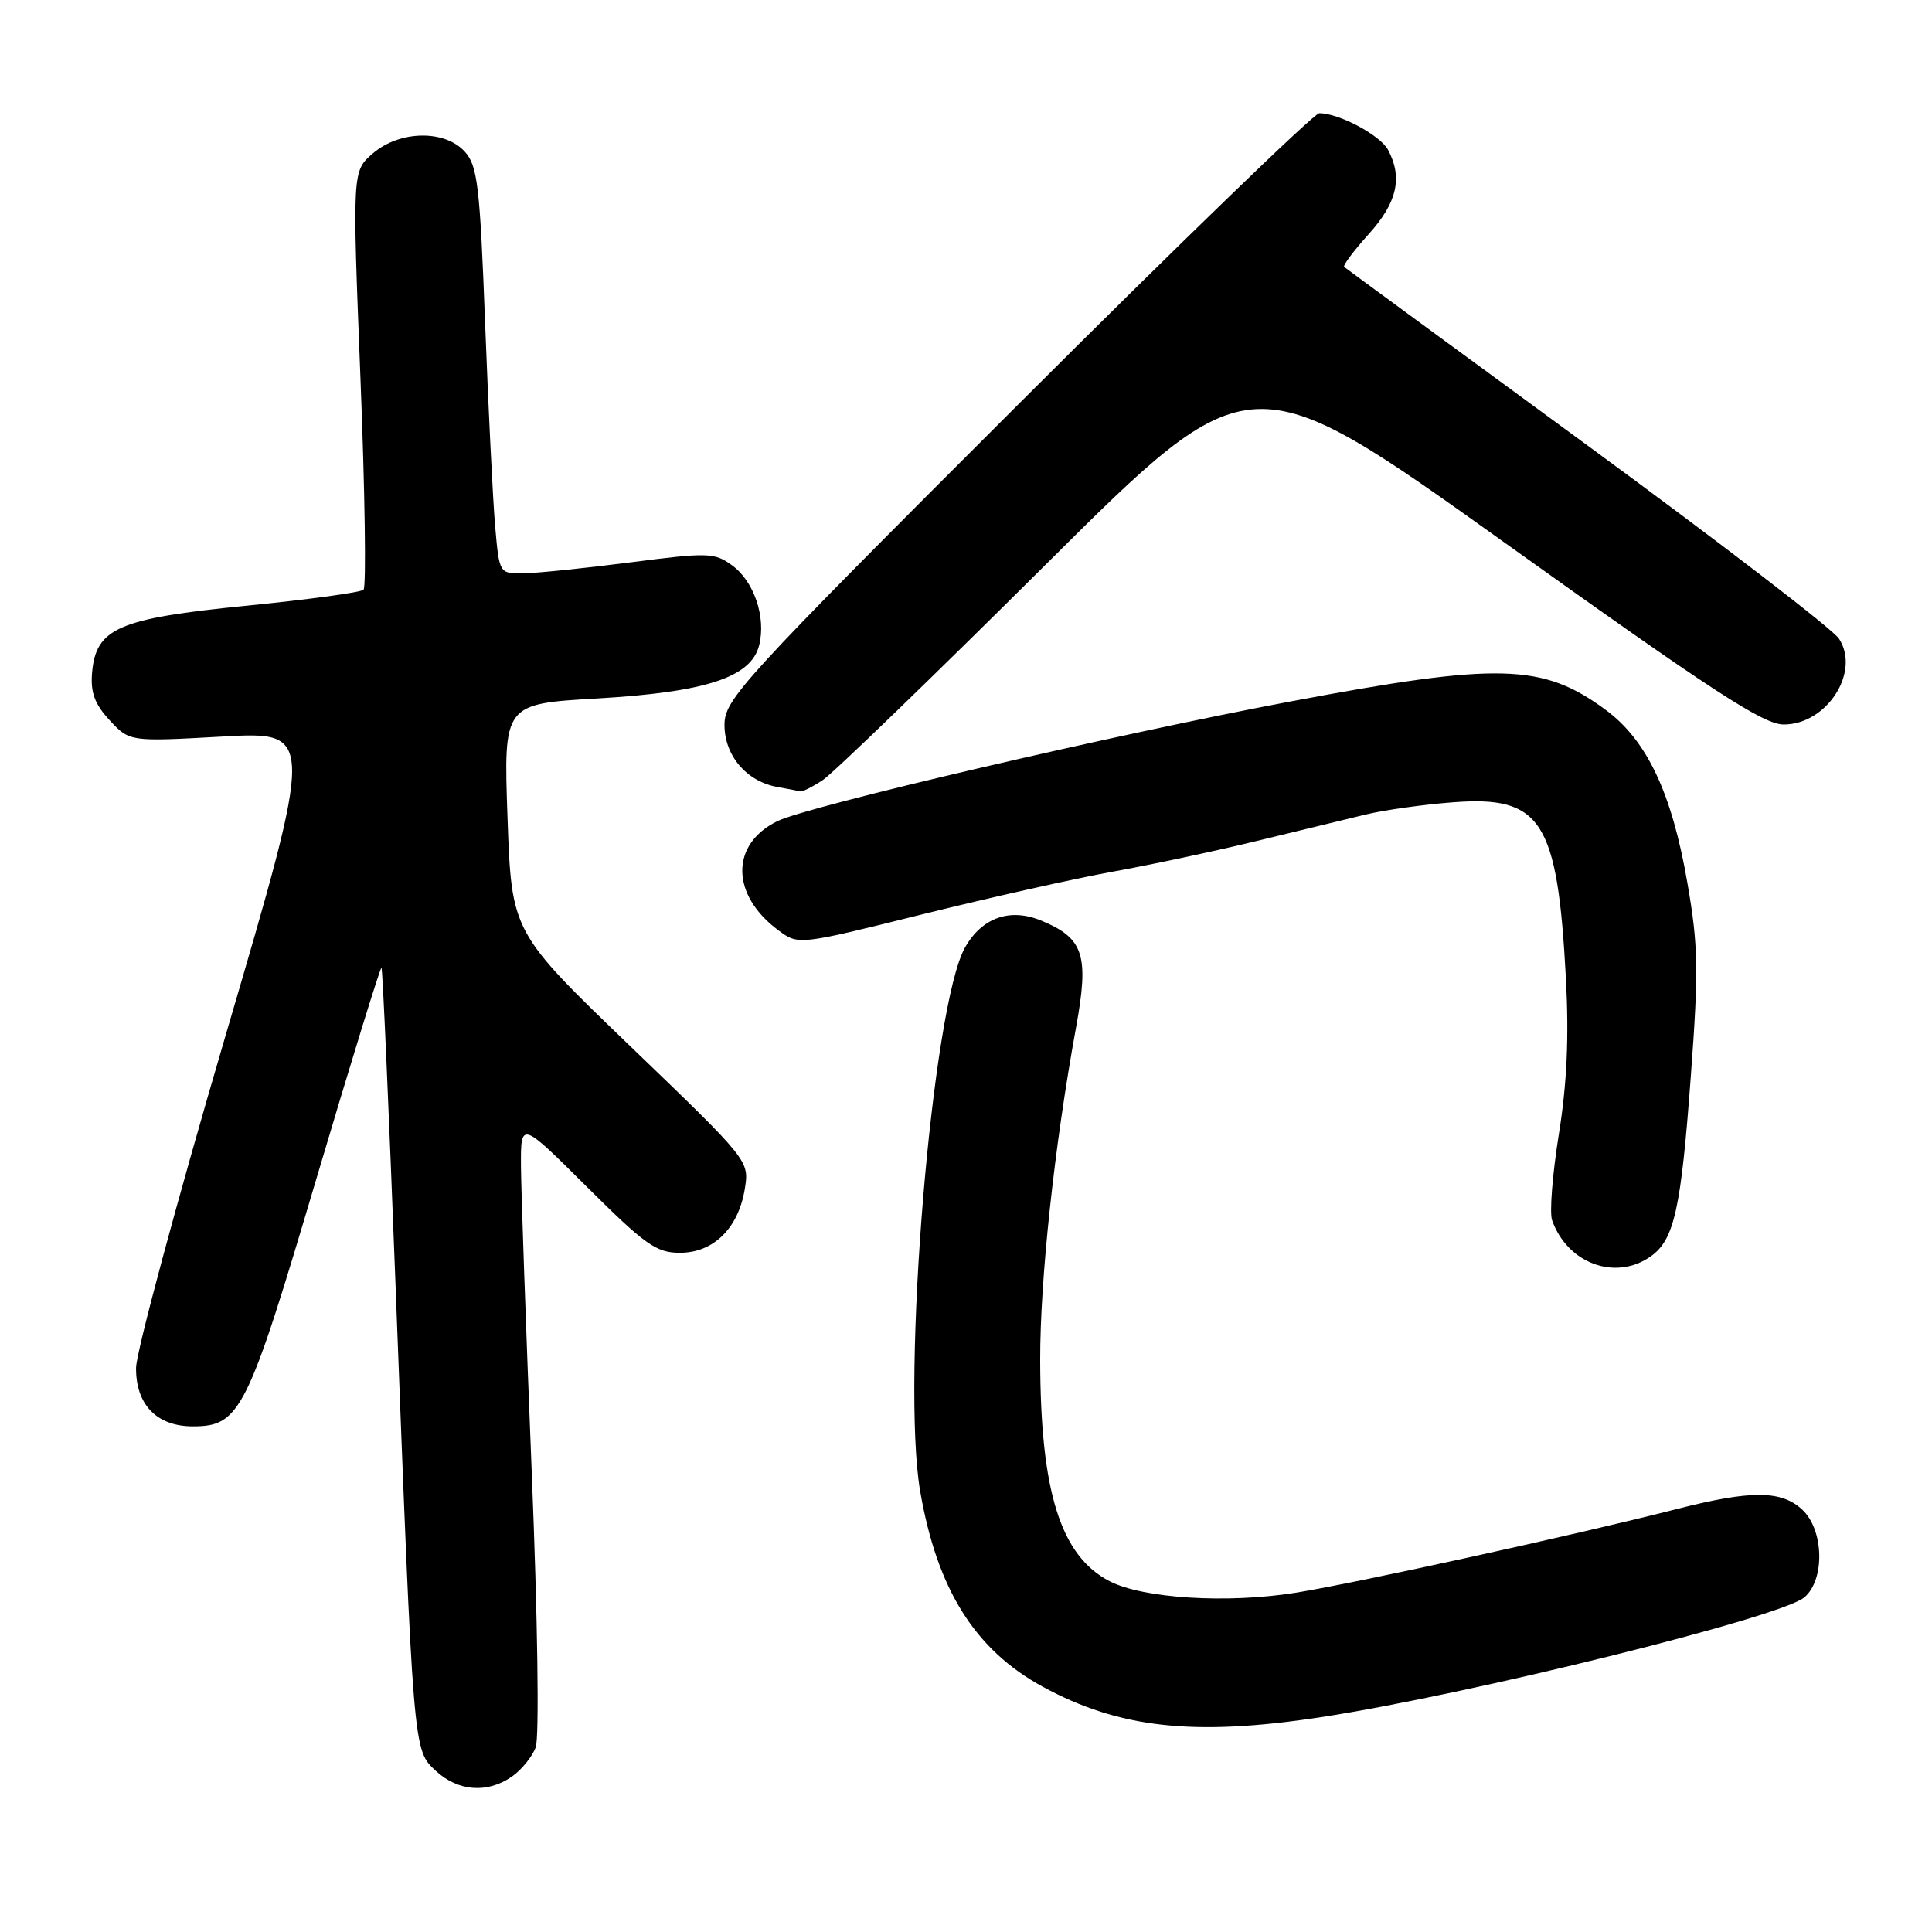 <?xml version="1.0" encoding="UTF-8" standalone="no"?>
<!DOCTYPE svg PUBLIC "-//W3C//DTD SVG 1.1//EN" "http://www.w3.org/Graphics/SVG/1.1/DTD/svg11.dtd" >
<svg xmlns="http://www.w3.org/2000/svg" xmlns:xlink="http://www.w3.org/1999/xlink" version="1.1" viewBox="0 0 256 256">
 <g >
 <path fill="currentColor"
d=" M 67.84 235.40 C 69.10 234.52 70.51 232.78 70.98 231.55 C 71.47 230.26 71.25 214.59 70.45 194.90 C 69.69 175.98 69.05 157.81 69.03 154.52 C 69.00 148.54 69.00 148.54 77.77 157.27 C 85.50 164.96 86.96 166.00 90.10 166.00 C 94.54 166.00 97.84 162.75 98.69 157.54 C 99.29 153.80 99.29 153.80 83.54 138.65 C 67.79 123.50 67.79 123.50 67.25 108.39 C 66.72 93.27 66.72 93.27 79.11 92.55 C 93.56 91.71 99.52 89.75 100.59 85.51 C 101.53 81.77 99.91 77.01 96.99 74.90 C 94.66 73.21 93.81 73.19 83.50 74.52 C 77.45 75.30 71.07 75.95 69.33 75.97 C 66.16 76.00 66.16 76.00 65.61 69.75 C 65.31 66.31 64.71 54.21 64.28 42.85 C 63.59 24.62 63.28 21.96 61.59 20.10 C 58.93 17.16 52.96 17.27 49.40 20.33 C 46.68 22.67 46.68 22.67 47.76 50.08 C 48.36 65.16 48.54 77.79 48.17 78.14 C 47.80 78.50 40.82 79.45 32.66 80.26 C 15.66 81.95 12.71 83.23 12.20 89.15 C 11.98 91.76 12.55 93.30 14.53 95.44 C 17.17 98.28 17.17 98.28 29.44 97.60 C 41.72 96.92 41.72 96.92 29.89 137.21 C 23.38 159.37 18.04 179.19 18.03 181.25 C 17.99 186.13 20.78 189.00 25.55 189.00 C 31.81 189.00 32.78 187.05 41.91 156.23 C 46.52 140.68 50.41 128.08 50.55 128.23 C 50.70 128.38 51.53 147.18 52.40 170.00 C 54.79 232.54 54.73 231.84 57.75 234.65 C 60.70 237.38 64.59 237.67 67.84 235.40 Z  M 175.00 227.54 C 194.78 224.51 236.01 214.29 239.10 211.65 C 241.84 209.30 241.68 202.71 238.81 200.04 C 236.05 197.46 232.02 197.44 222.17 199.96 C 208.77 203.38 179.78 209.74 171.72 211.04 C 162.62 212.50 151.47 211.81 147.03 209.52 C 140.53 206.16 137.86 197.65 137.83 180.23 C 137.81 169.50 139.71 151.85 142.58 136.15 C 144.33 126.54 143.61 124.32 137.98 121.99 C 133.85 120.28 130.14 121.57 127.89 125.51 C 123.49 133.22 119.39 182.82 121.93 197.61 C 124.17 210.60 129.19 218.61 138.17 223.50 C 148.29 229.01 158.24 230.10 175.00 227.54 Z  M 218.70 166.50 C 221.85 164.29 222.74 160.29 224.05 142.50 C 225.09 128.54 225.03 125.29 223.59 117.00 C 221.53 105.06 218.22 98.07 212.72 94.03 C 204.39 87.90 198.60 87.75 170.99 92.95 C 147.68 97.33 107.15 106.79 103.02 108.80 C 96.75 111.86 96.81 118.59 103.15 123.28 C 105.80 125.24 105.80 125.24 122.15 121.17 C 131.14 118.94 142.55 116.38 147.50 115.49 C 152.45 114.60 161.00 112.78 166.50 111.44 C 172.00 110.10 178.53 108.52 181.00 107.92 C 183.47 107.33 188.65 106.60 192.50 106.31 C 204.26 105.41 206.37 108.69 207.49 129.63 C 207.91 137.45 207.63 143.61 206.55 150.32 C 205.71 155.58 205.30 160.69 205.66 161.69 C 207.69 167.42 214.04 169.76 218.70 166.50 Z  M 109.03 103.36 C 110.39 102.46 123.69 89.60 138.59 74.78 C 165.69 47.83 165.69 47.83 199.38 71.91 C 227.00 91.66 233.66 96.00 236.36 96.00 C 242.07 96.00 246.56 89.02 243.67 84.62 C 242.85 83.37 227.85 71.84 210.34 59.02 C 192.83 46.19 178.32 35.55 178.11 35.37 C 177.90 35.20 179.36 33.24 181.36 31.02 C 185.13 26.85 185.89 23.53 183.92 19.85 C 182.88 17.91 177.42 15.00 174.81 15.00 C 174.12 15.00 156.11 32.43 134.78 53.73 C 98.12 90.35 96.00 92.66 96.00 96.06 C 96.00 100.12 98.91 103.54 103.00 104.28 C 104.38 104.52 105.74 104.79 106.03 104.86 C 106.32 104.94 107.67 104.26 109.03 103.36 Z "/>
</g>
</svg>